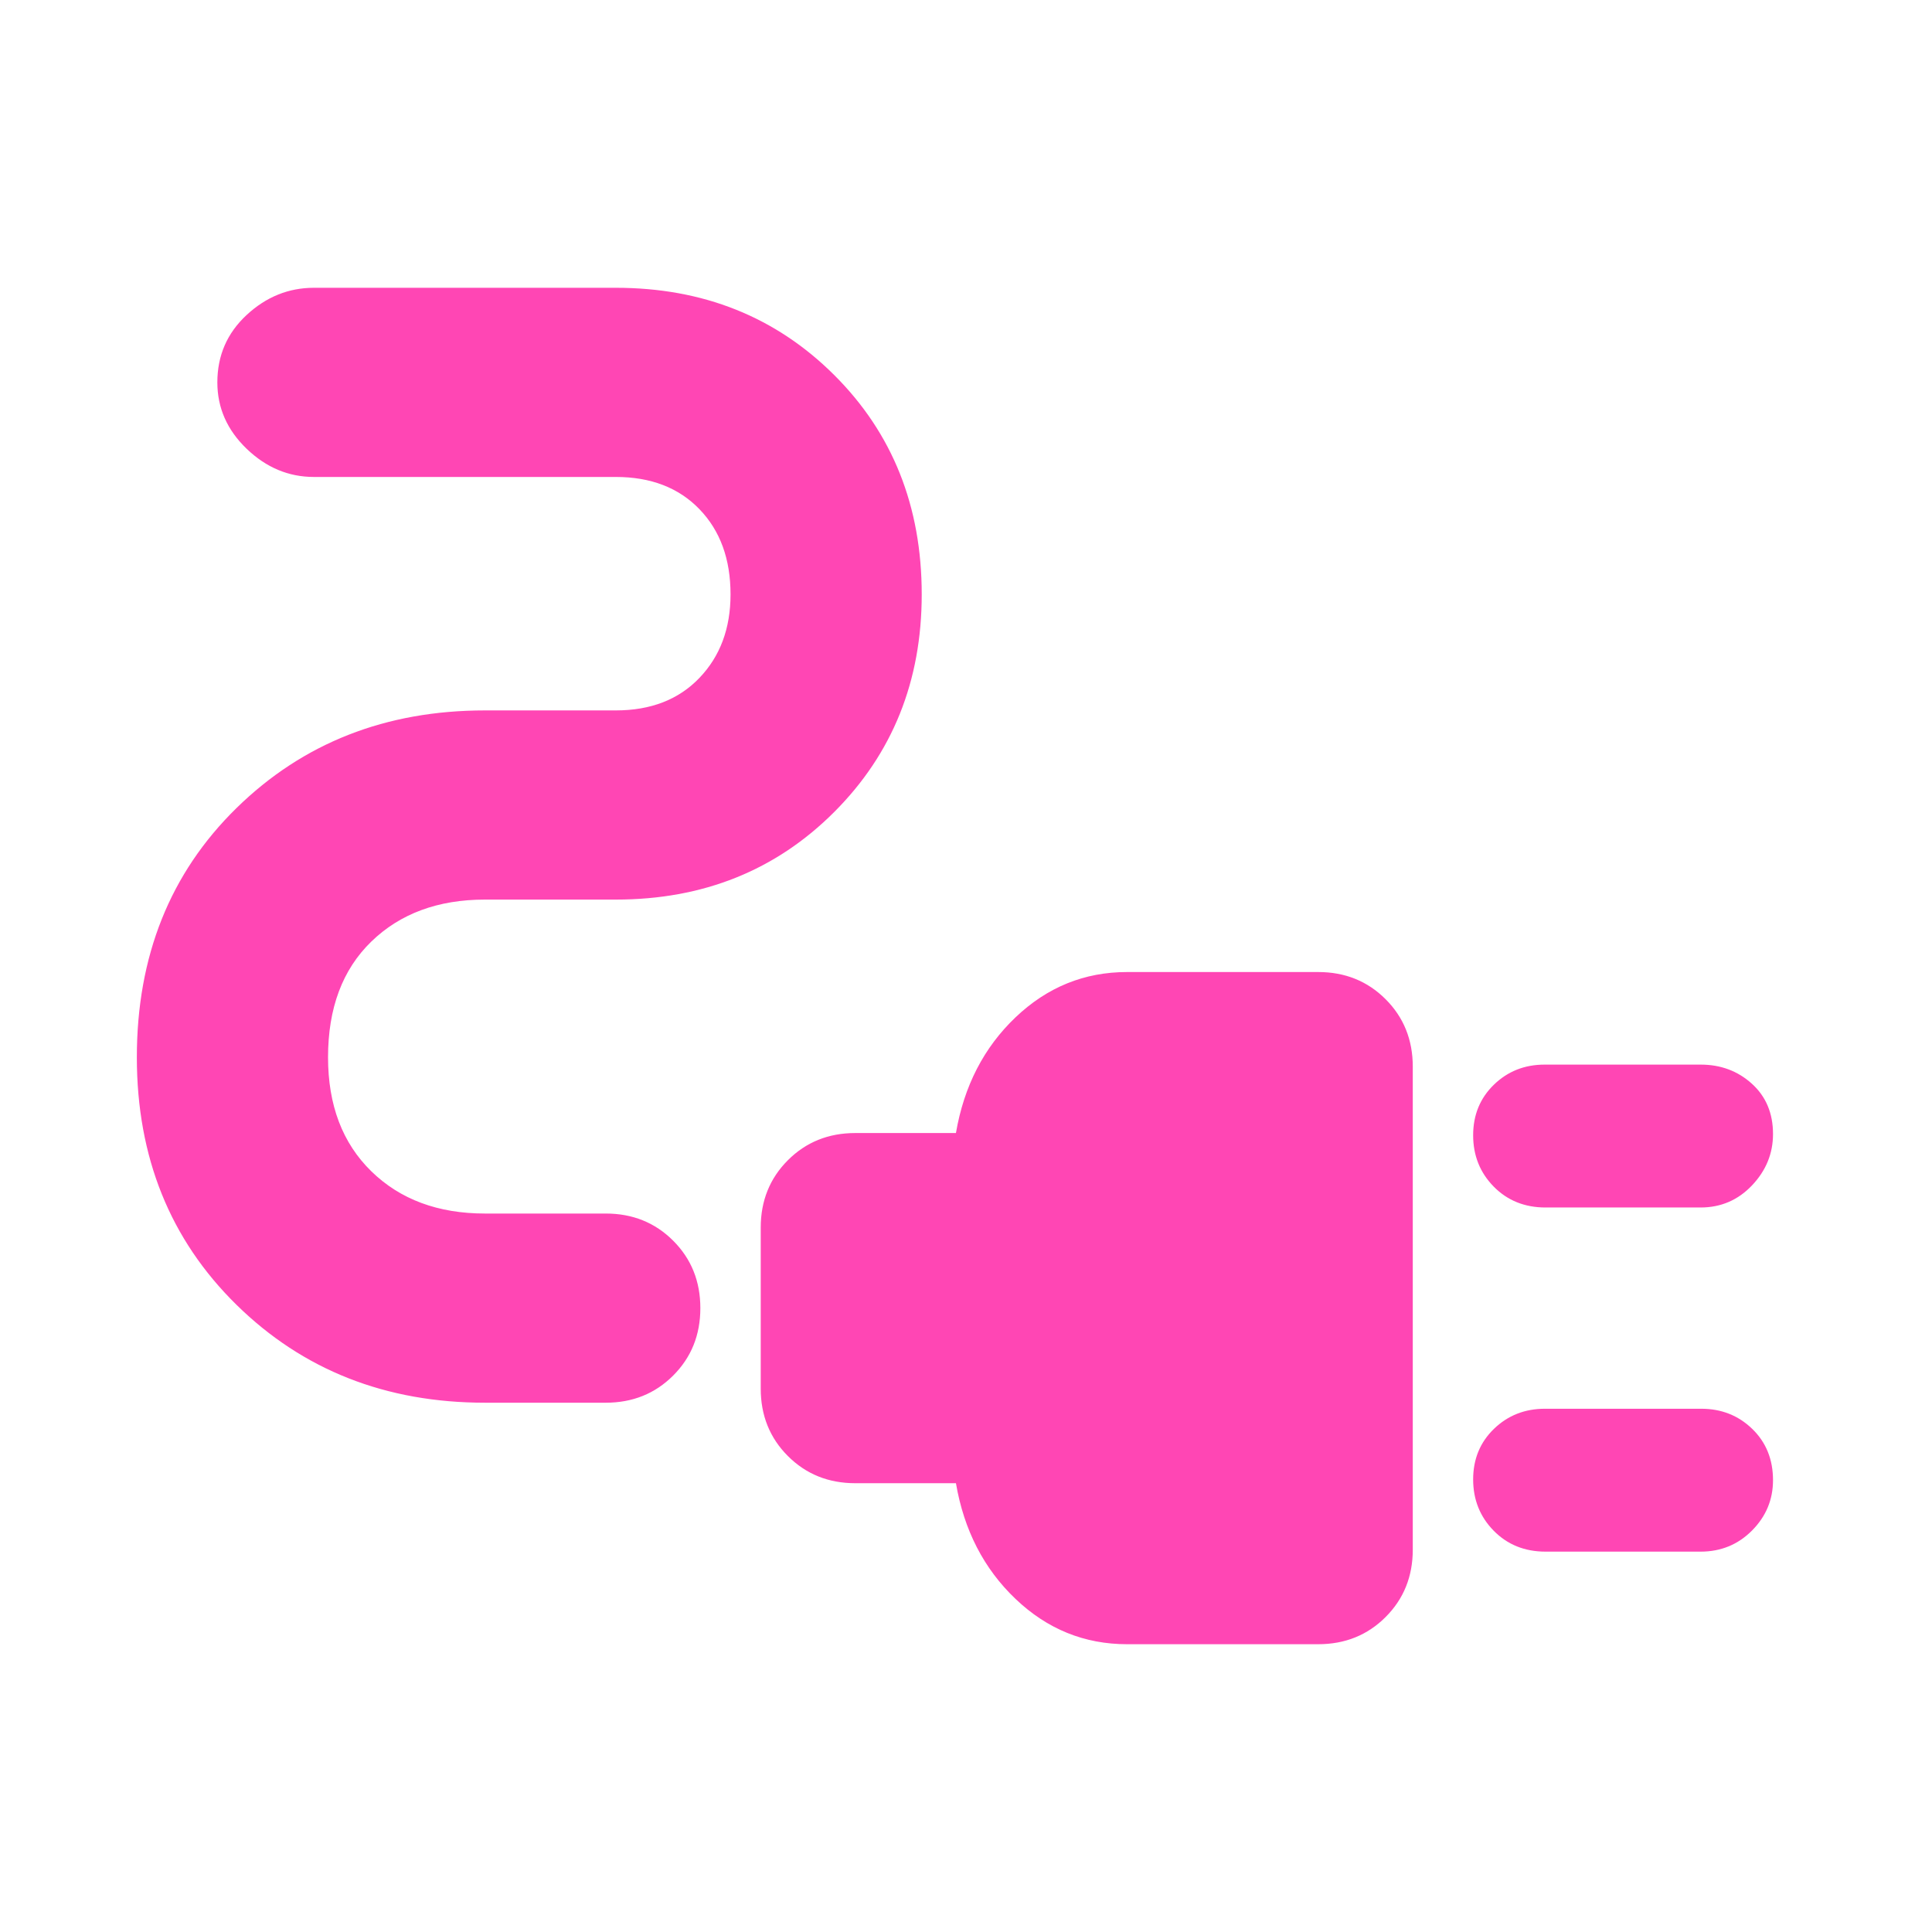 <svg xmlns="http://www.w3.org/2000/svg" height="48" viewBox="0 -960 960 960" width="48"><path fill="rgb(255, 70, 180)" d="M768-360q-15.58 0-25.79-10.39-10.21-10.4-10.21-25.5Q732-411 742.29-421t25.24-10h77.52q14.95 0 25.45 9.5t10.5 25q0 14.5-10.42 25.5-10.43 11-25.58 11h-77Zm0 171q-15.58 0-25.79-10.39-10.21-10.4-10.21-25.5Q732-240 742.33-250t25.34-10h77.66q15.01 0 25.34 10T881-224.5q0 14.5-10.42 25Q860.15-189 845-189h-77Zm-208 46q-31.76 0-55.38-22.5T475-223h-50q-20 0-33.5-13.5T378-270v-80q0-20 13.5-33.5T425-397h50q6-35 29.62-57.5T560-477h95q20 0 33.5 13.5T702-430v240q0 20-13.5 33.5T655-143h-95ZM241-263q-73.94 0-123.47-48.63T68-434.63Q68-510 117.53-558.5T241-607h65q26.08 0 41.54-16.15Q363-639.29 363-664.65 363-691 347.54-707T306-723H156q-18.87 0-33.44-14Q108-751 108-770q0-20 14.56-33.5Q137.13-817 156-817h150q65 0 108.5 43.34 43.5 43.35 43.5 109 0 64.66-43.5 108.16T306-513h-65q-35 0-56.5 20.87t-21.5 57.5Q163-399 184.5-378t56.5 21h60q20 0 33.5 13.5T348-310q0 20-13.5 33.5T301-263h-60Z"/></svg>